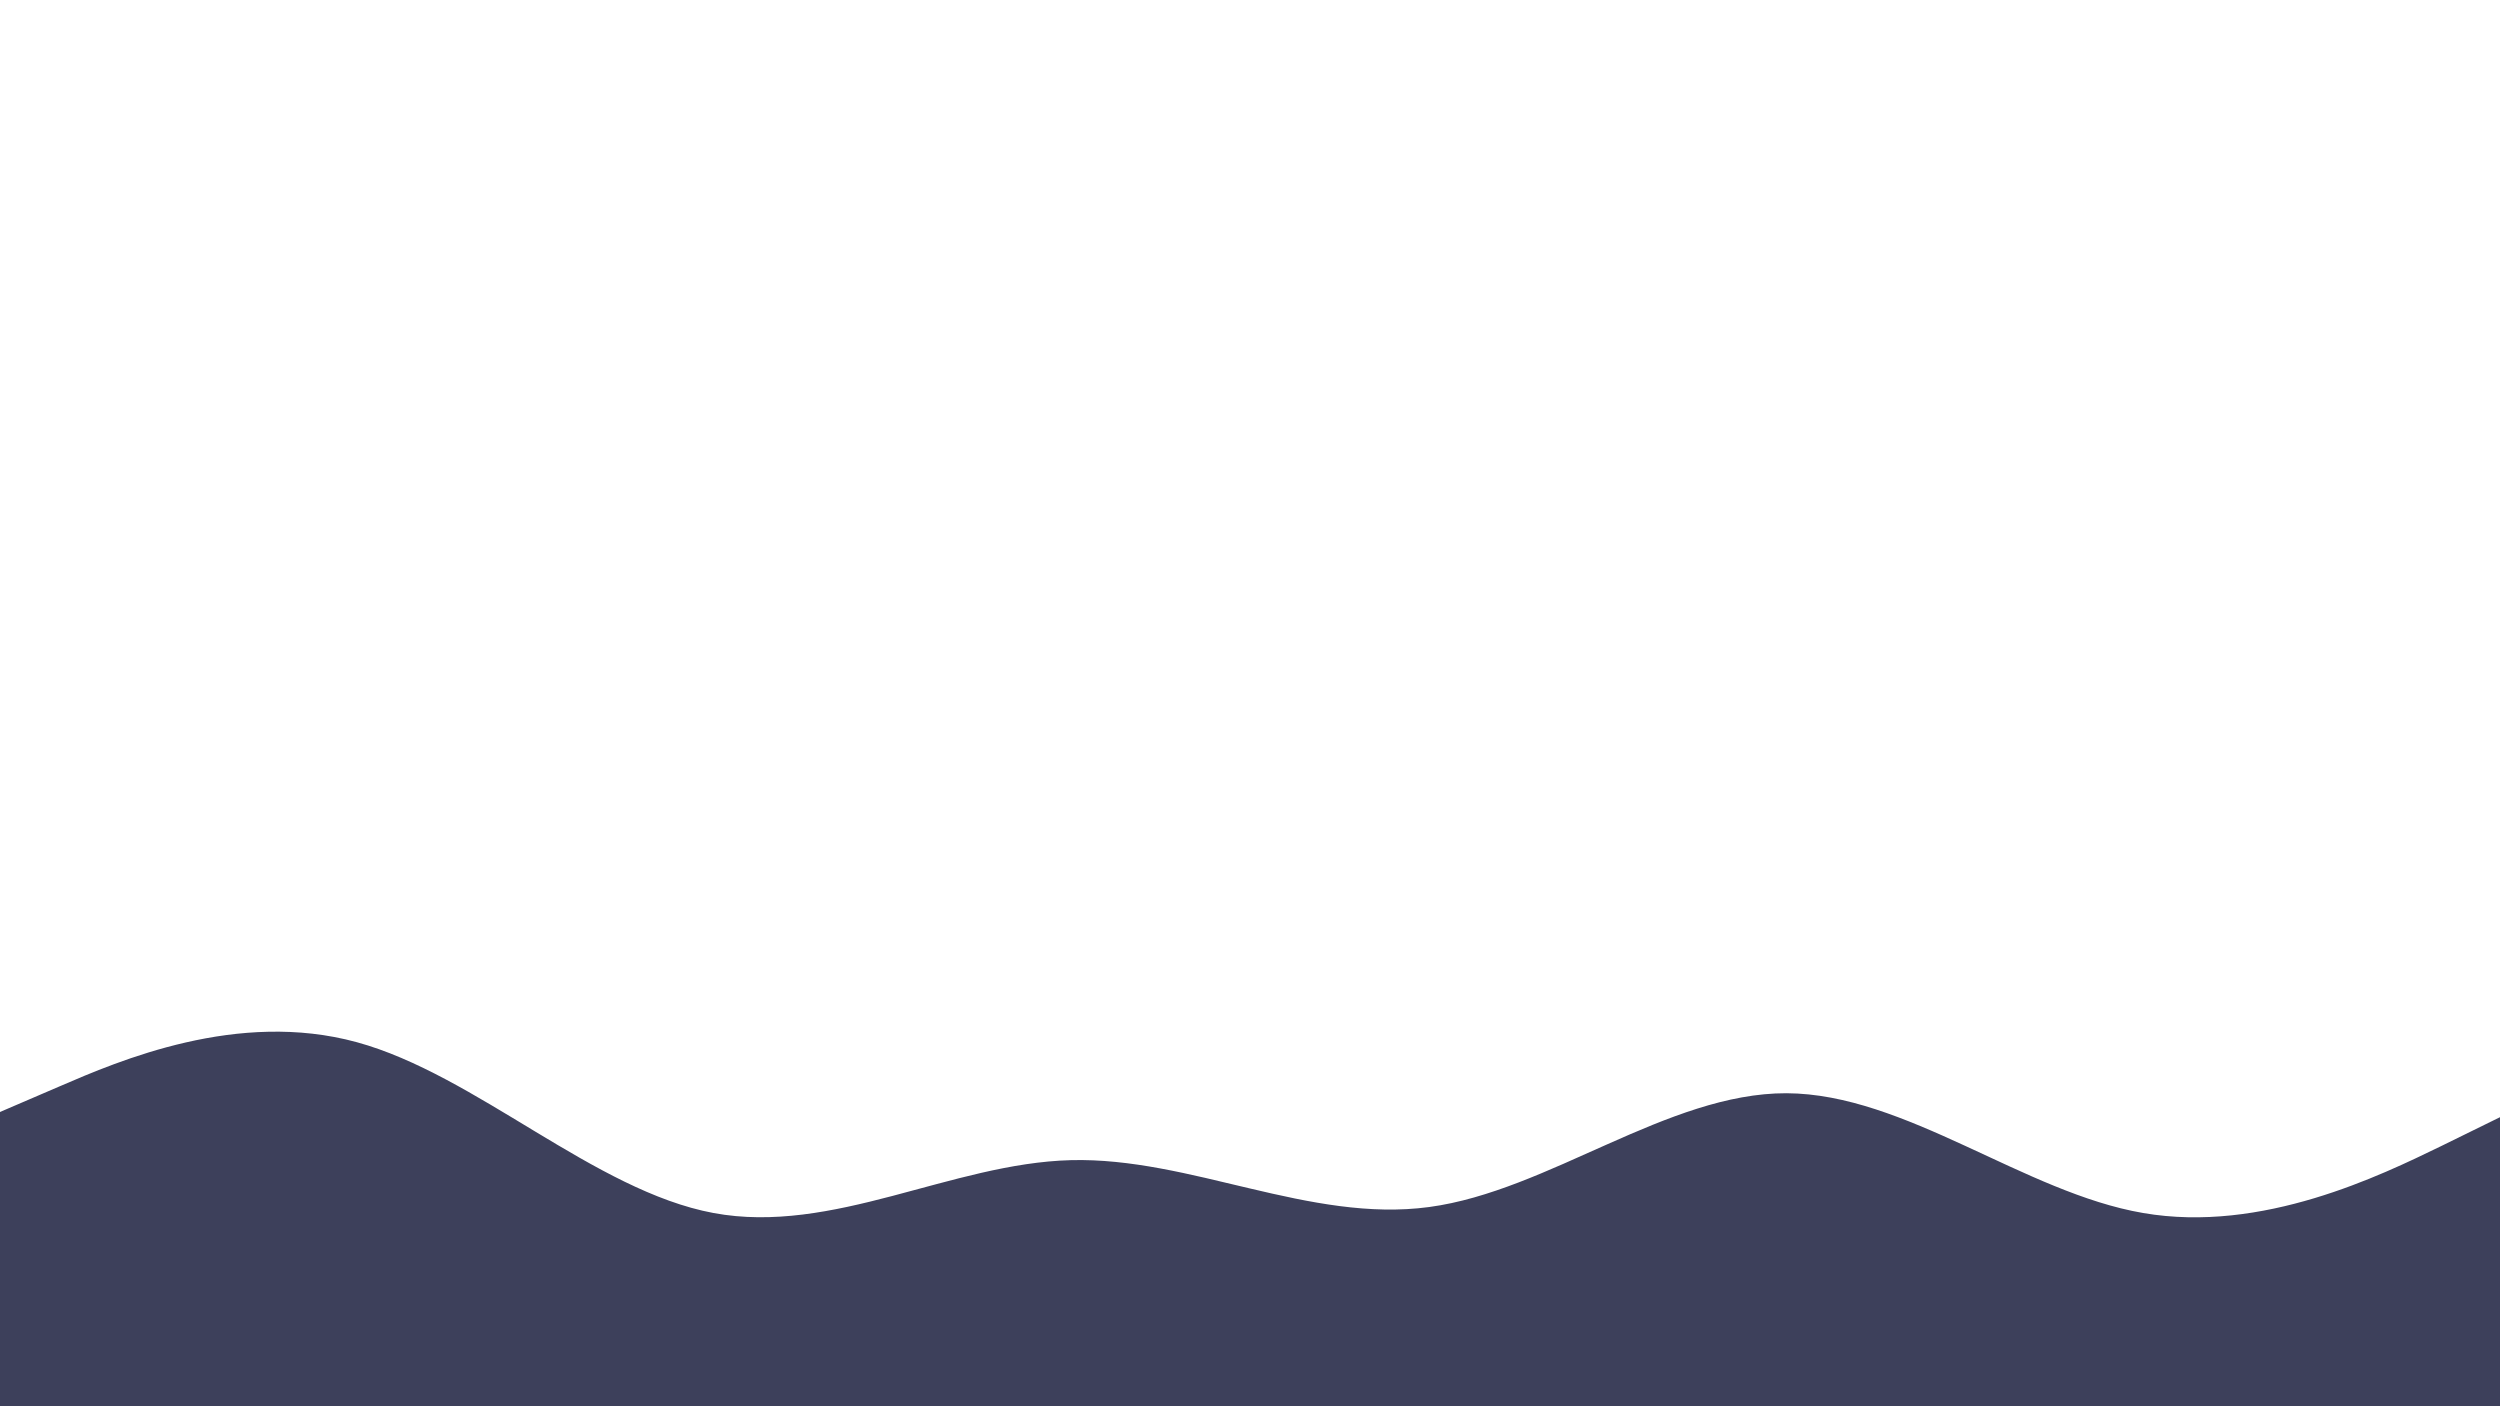 <svg id="visual" viewBox="0 0 960 540" width="960" height="540" xmlns="http://www.w3.org/2000/svg" xmlns:xlink="http://www.w3.org/1999/xlink" version="1.1"><path d="M0 427L22.8 417.2C45.7 407.3 91.3 387.7 137 400.2C182.7 412.7 228.3 457.3 274 465.8C319.7 474.3 365.3 446.7 411.2 445.5C457 444.3 503 469.7 548.8 463.5C594.7 457.3 640.3 419.7 686 419.8C731.7 420 777.3 458 823 465.8C868.7 473.7 914.3 451.3 937.2 440.2L960 429L960 541L937.2 541C914.3 541 868.7 541 823 541C777.3 541 731.7 541 686 541C640.3 541 594.7 541 548.8 541C503 541 457 541 411.2 541C365.3 541 319.7 541 274 541C228.3 541 182.7 541 137 541C91.3 541 45.7 541 22.8 541L0 541Z" fill="#3d405b" stroke-linecap="round" stroke-linejoin="miter"></path></svg>